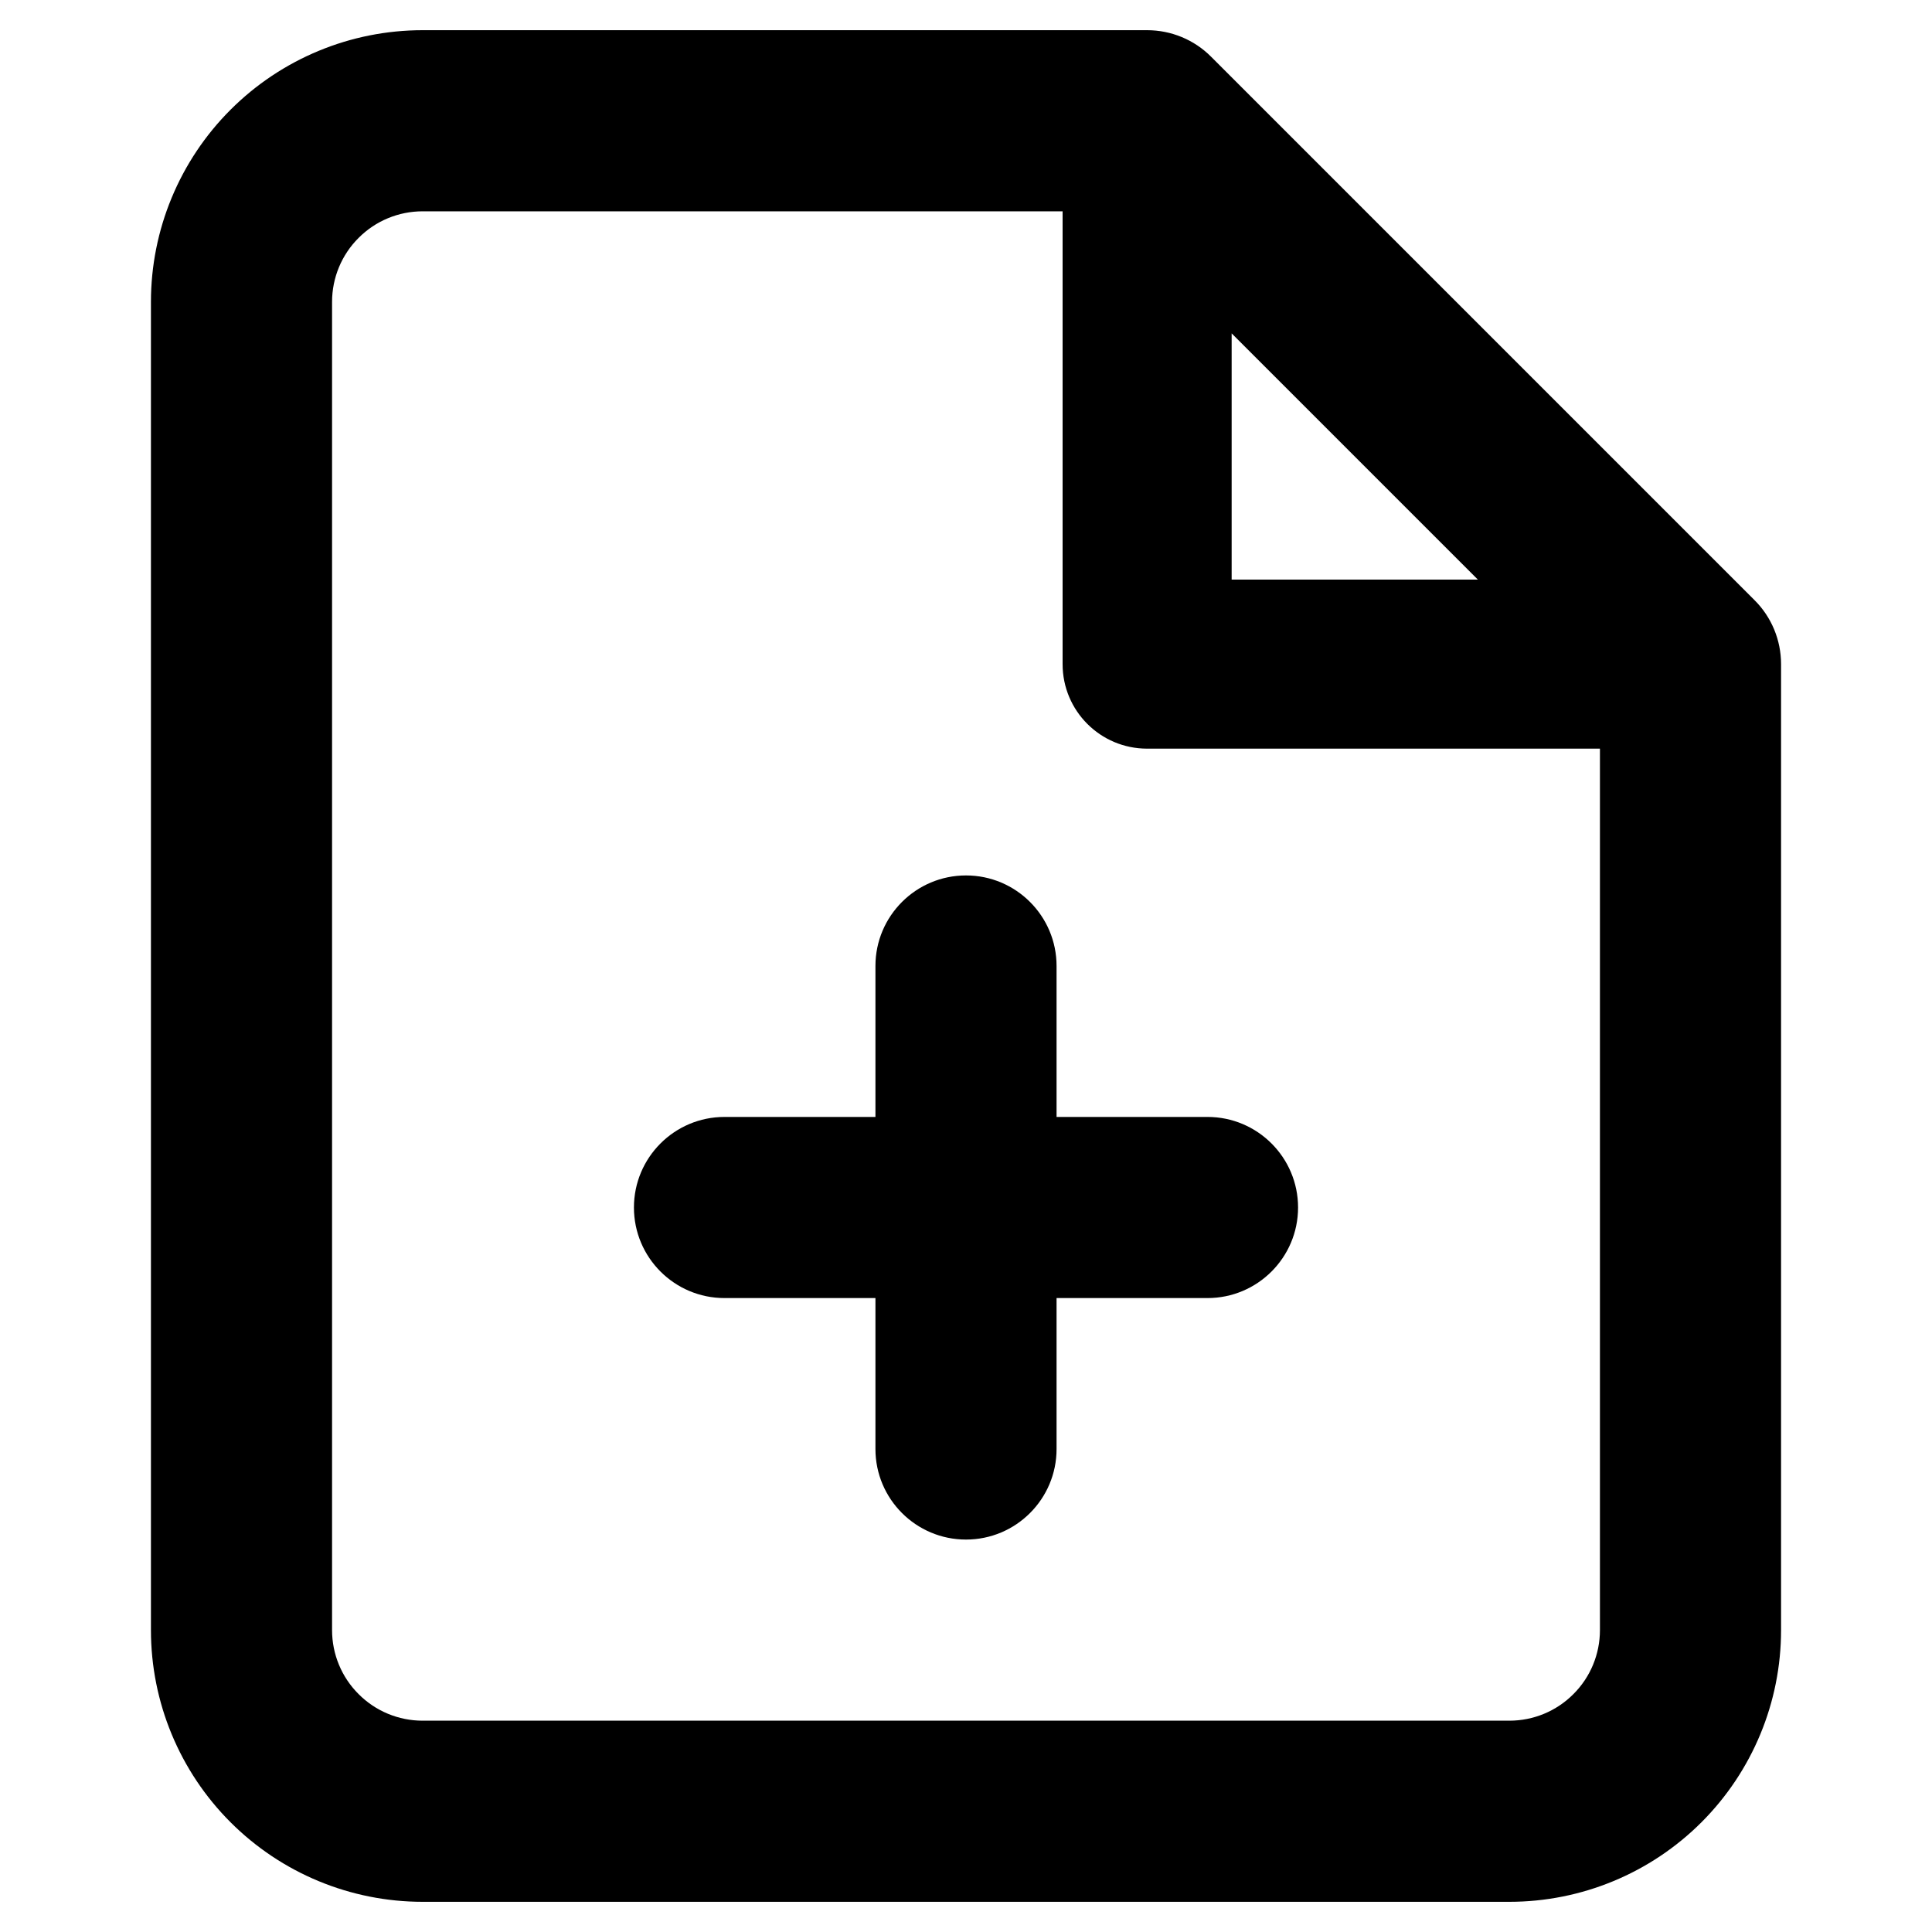 <svg width="16" height="16" viewBox="0 0 16 16" fill="none" xmlns="http://www.w3.org/2000/svg">
<path d="M8 7.25C8.414 7.25 8.75 7.586 8.75 8V9.25H10C10.414 9.25 10.75 9.586 10.75 10C10.75 10.414 10.414 10.75 10 10.75H8.75V12C8.75 12.414 8.414 12.75 8 12.75C7.586 12.75 7.25 12.414 7.25 12V10.75H6C5.586 10.75 5.25 10.414 5.25 10C5.25 9.586 5.586 9.25 6 9.25H7.25V8C7.25 7.586 7.586 7.25 8 7.25Z" fill="black"/>
<path fill-rule="evenodd" clip-rule="evenodd" d="M3.5 0.25C2.903 0.25 2.331 0.487 1.909 0.909C1.487 1.331 1.25 1.903 1.25 2.5V13.5C1.25 14.097 1.487 14.669 1.909 15.091C2.331 15.513 2.903 15.75 3.5 15.75H12.5C13.097 15.75 13.669 15.513 14.091 15.091C14.513 14.669 14.75 14.097 14.75 13.5V5.5C14.75 5.301 14.671 5.11 14.53 4.97L10.03 0.47C9.89 0.329 9.699 0.25 9.5 0.25H3.5ZM2.97 1.97C3.11 1.829 3.301 1.75 3.5 1.75H8.8V5.5C8.8 5.887 9.113 6.2 9.5 6.2L13.25 6.2V13.5C13.25 13.699 13.171 13.89 13.03 14.03C12.89 14.171 12.699 14.25 12.5 14.25H3.5C3.301 14.25 3.11 14.171 2.97 14.03C2.829 13.89 2.75 13.699 2.75 13.5V2.5C2.75 2.301 2.829 2.11 2.97 1.97ZM12.239 4.8L10.2 2.761V4.8L12.239 4.8Z" fill="black"/>
</svg>
